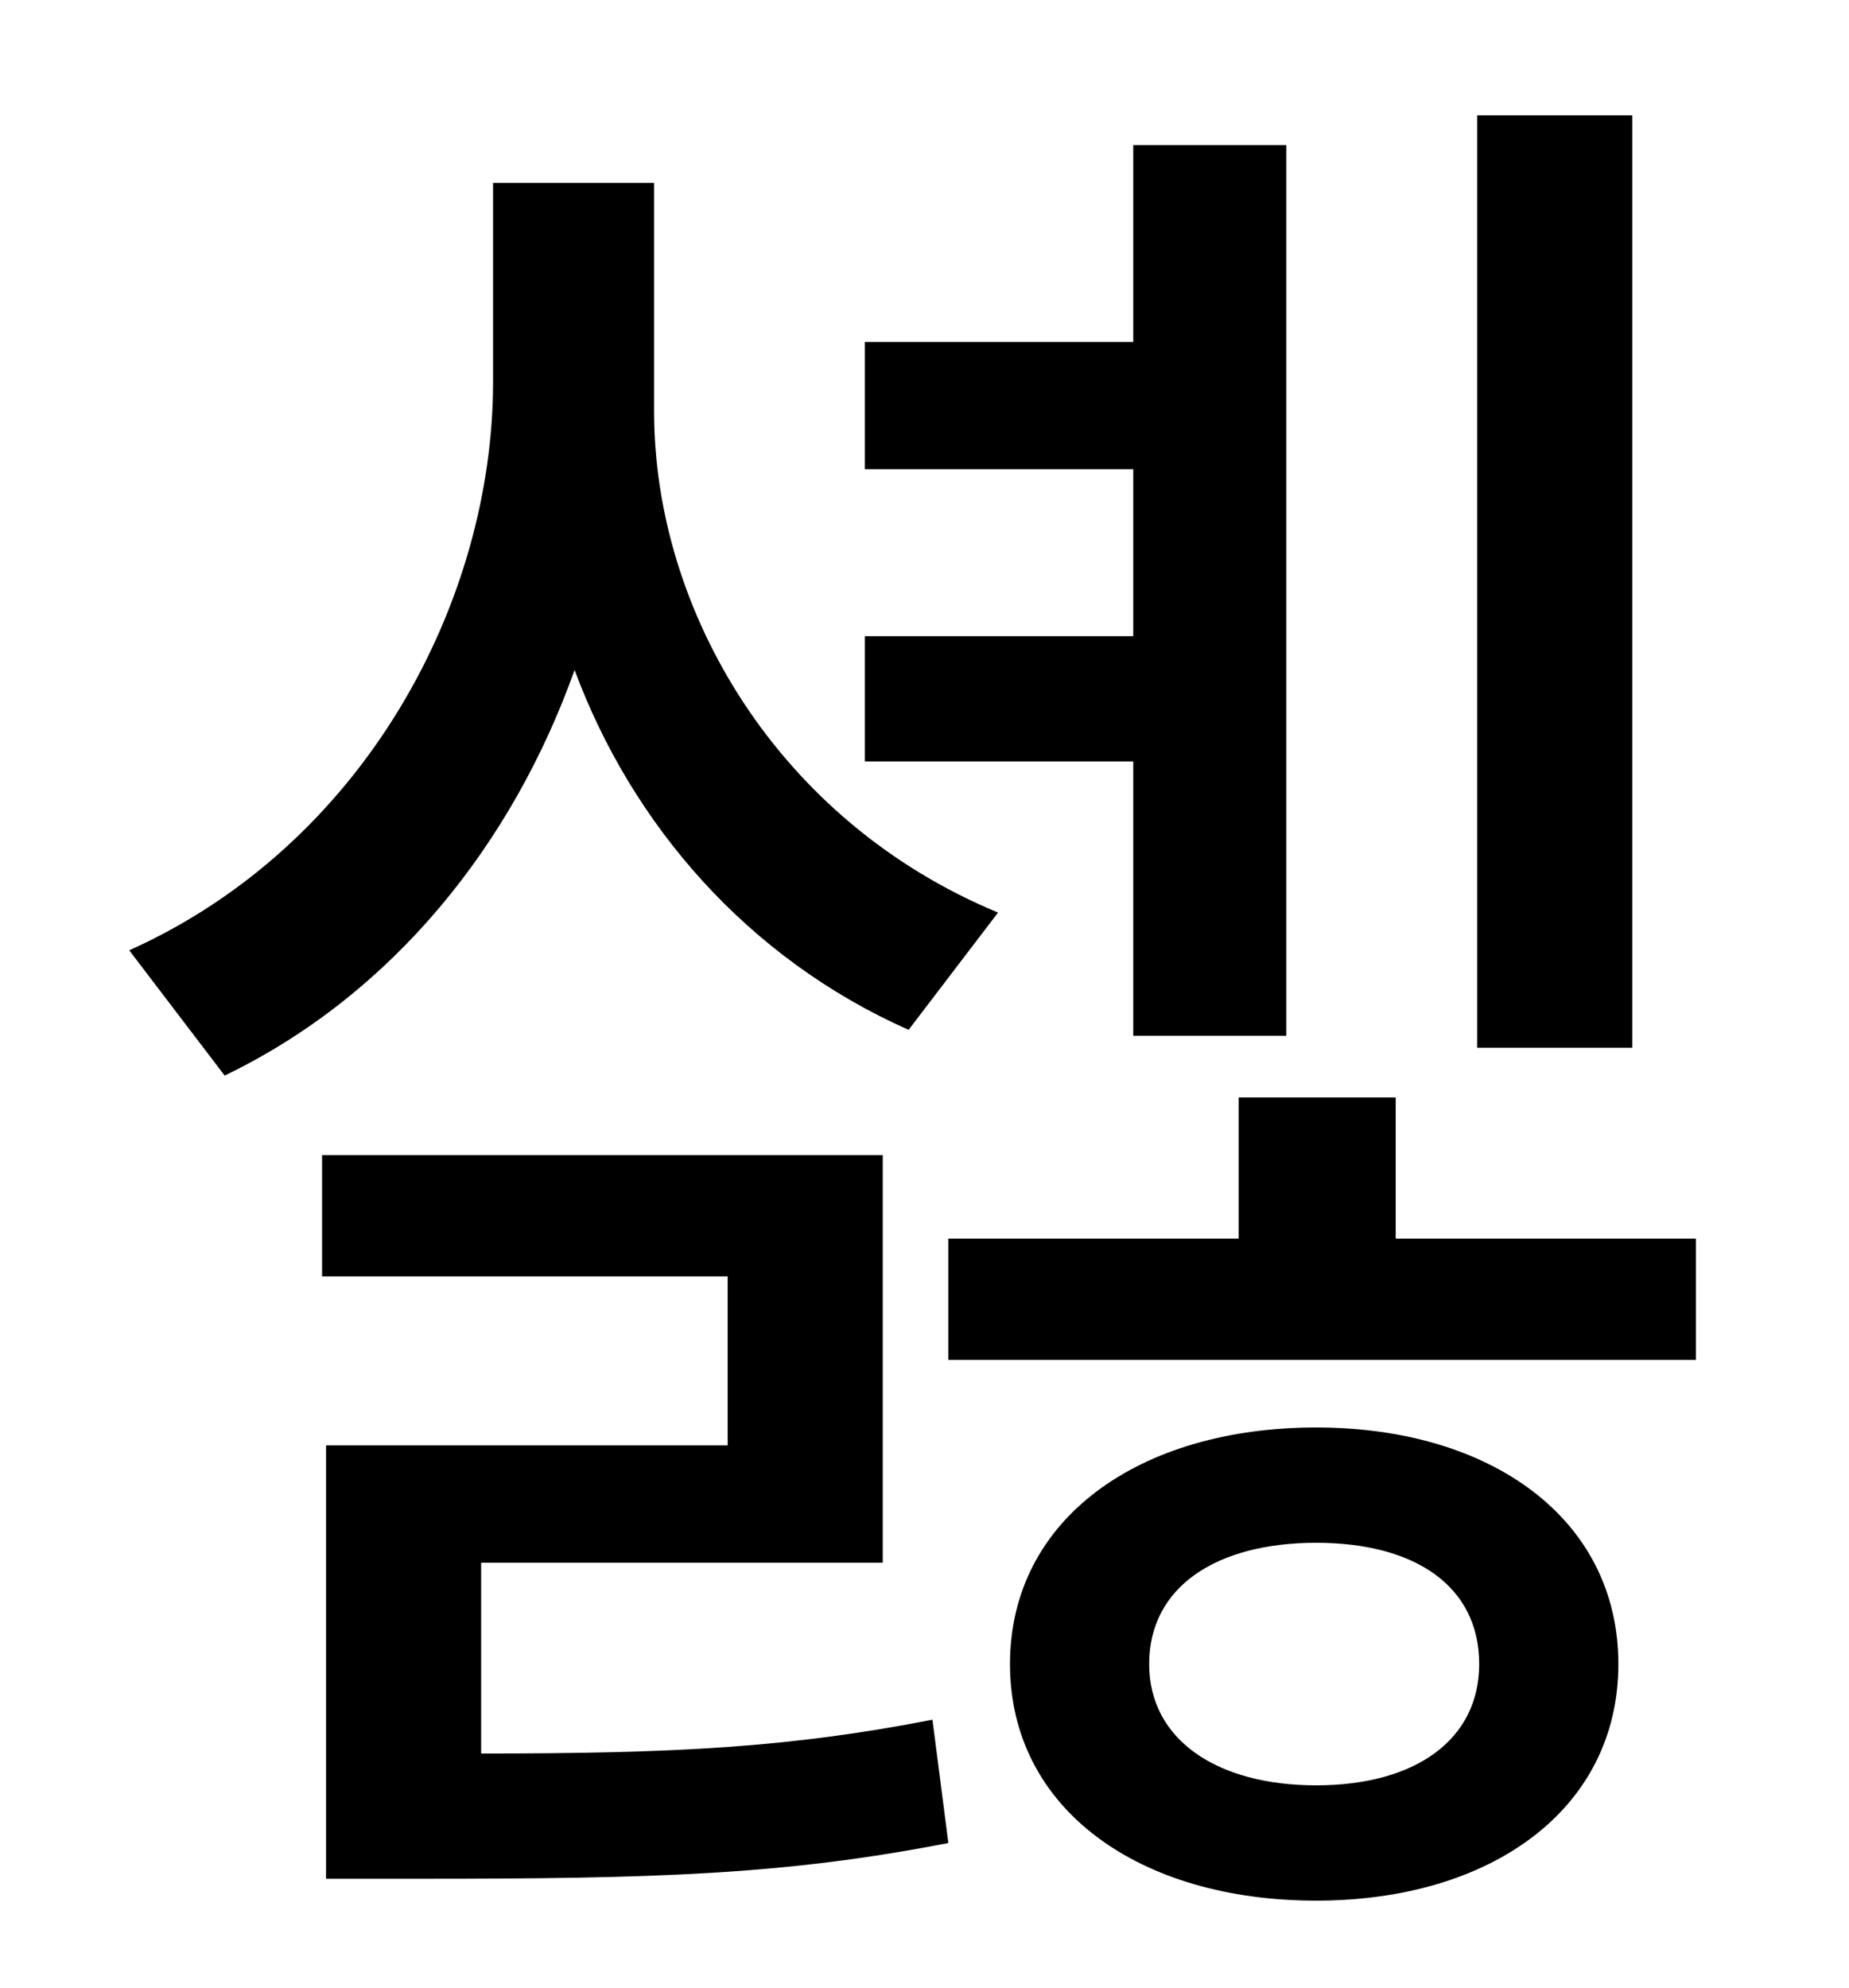<?xml version="1.0" standalone="no"?>
<!DOCTYPE svg PUBLIC "-//W3C//DTD SVG 1.1//EN" "http://www.w3.org/Graphics/SVG/1.1/DTD/svg11.dtd" >
<svg xmlns="http://www.w3.org/2000/svg" xmlns:xlink="http://www.w3.org/1999/xlink" version="1.1" viewBox="-10 0 930 1000">
   <path fill="currentColor"
d="M811 58v469h-78v-469h78zM560 521v-138h-135v-63h135v-84h-135v-64h135v-99h77v448h-77zM492 459l-45 59c-81 -36 -139 -103 -168 -181c-31 87 -91 163 -176 204l-48 -63c118 -53 183 -175 183 -286v-100h81v115c0 100 62 206 173 252zM232 786v96c98 0 155 -3 227 -17
l8 62c-82 16 -147 18 -266 18h-47v-218h202v-85h-204v-61h282v205h-202zM652 898c50 0 82 -23 82 -61c0 -39 -32 -61 -82 -61s-84 22 -84 61c0 38 34 61 84 61zM652 718c88 0 152 46 152 119s-64 119 -152 119c-89 0 -154 -46 -154 -119s65 -119 154 -119zM692 623h151v61
h-376v-61h146v-71h79v71z" />
</svg>
